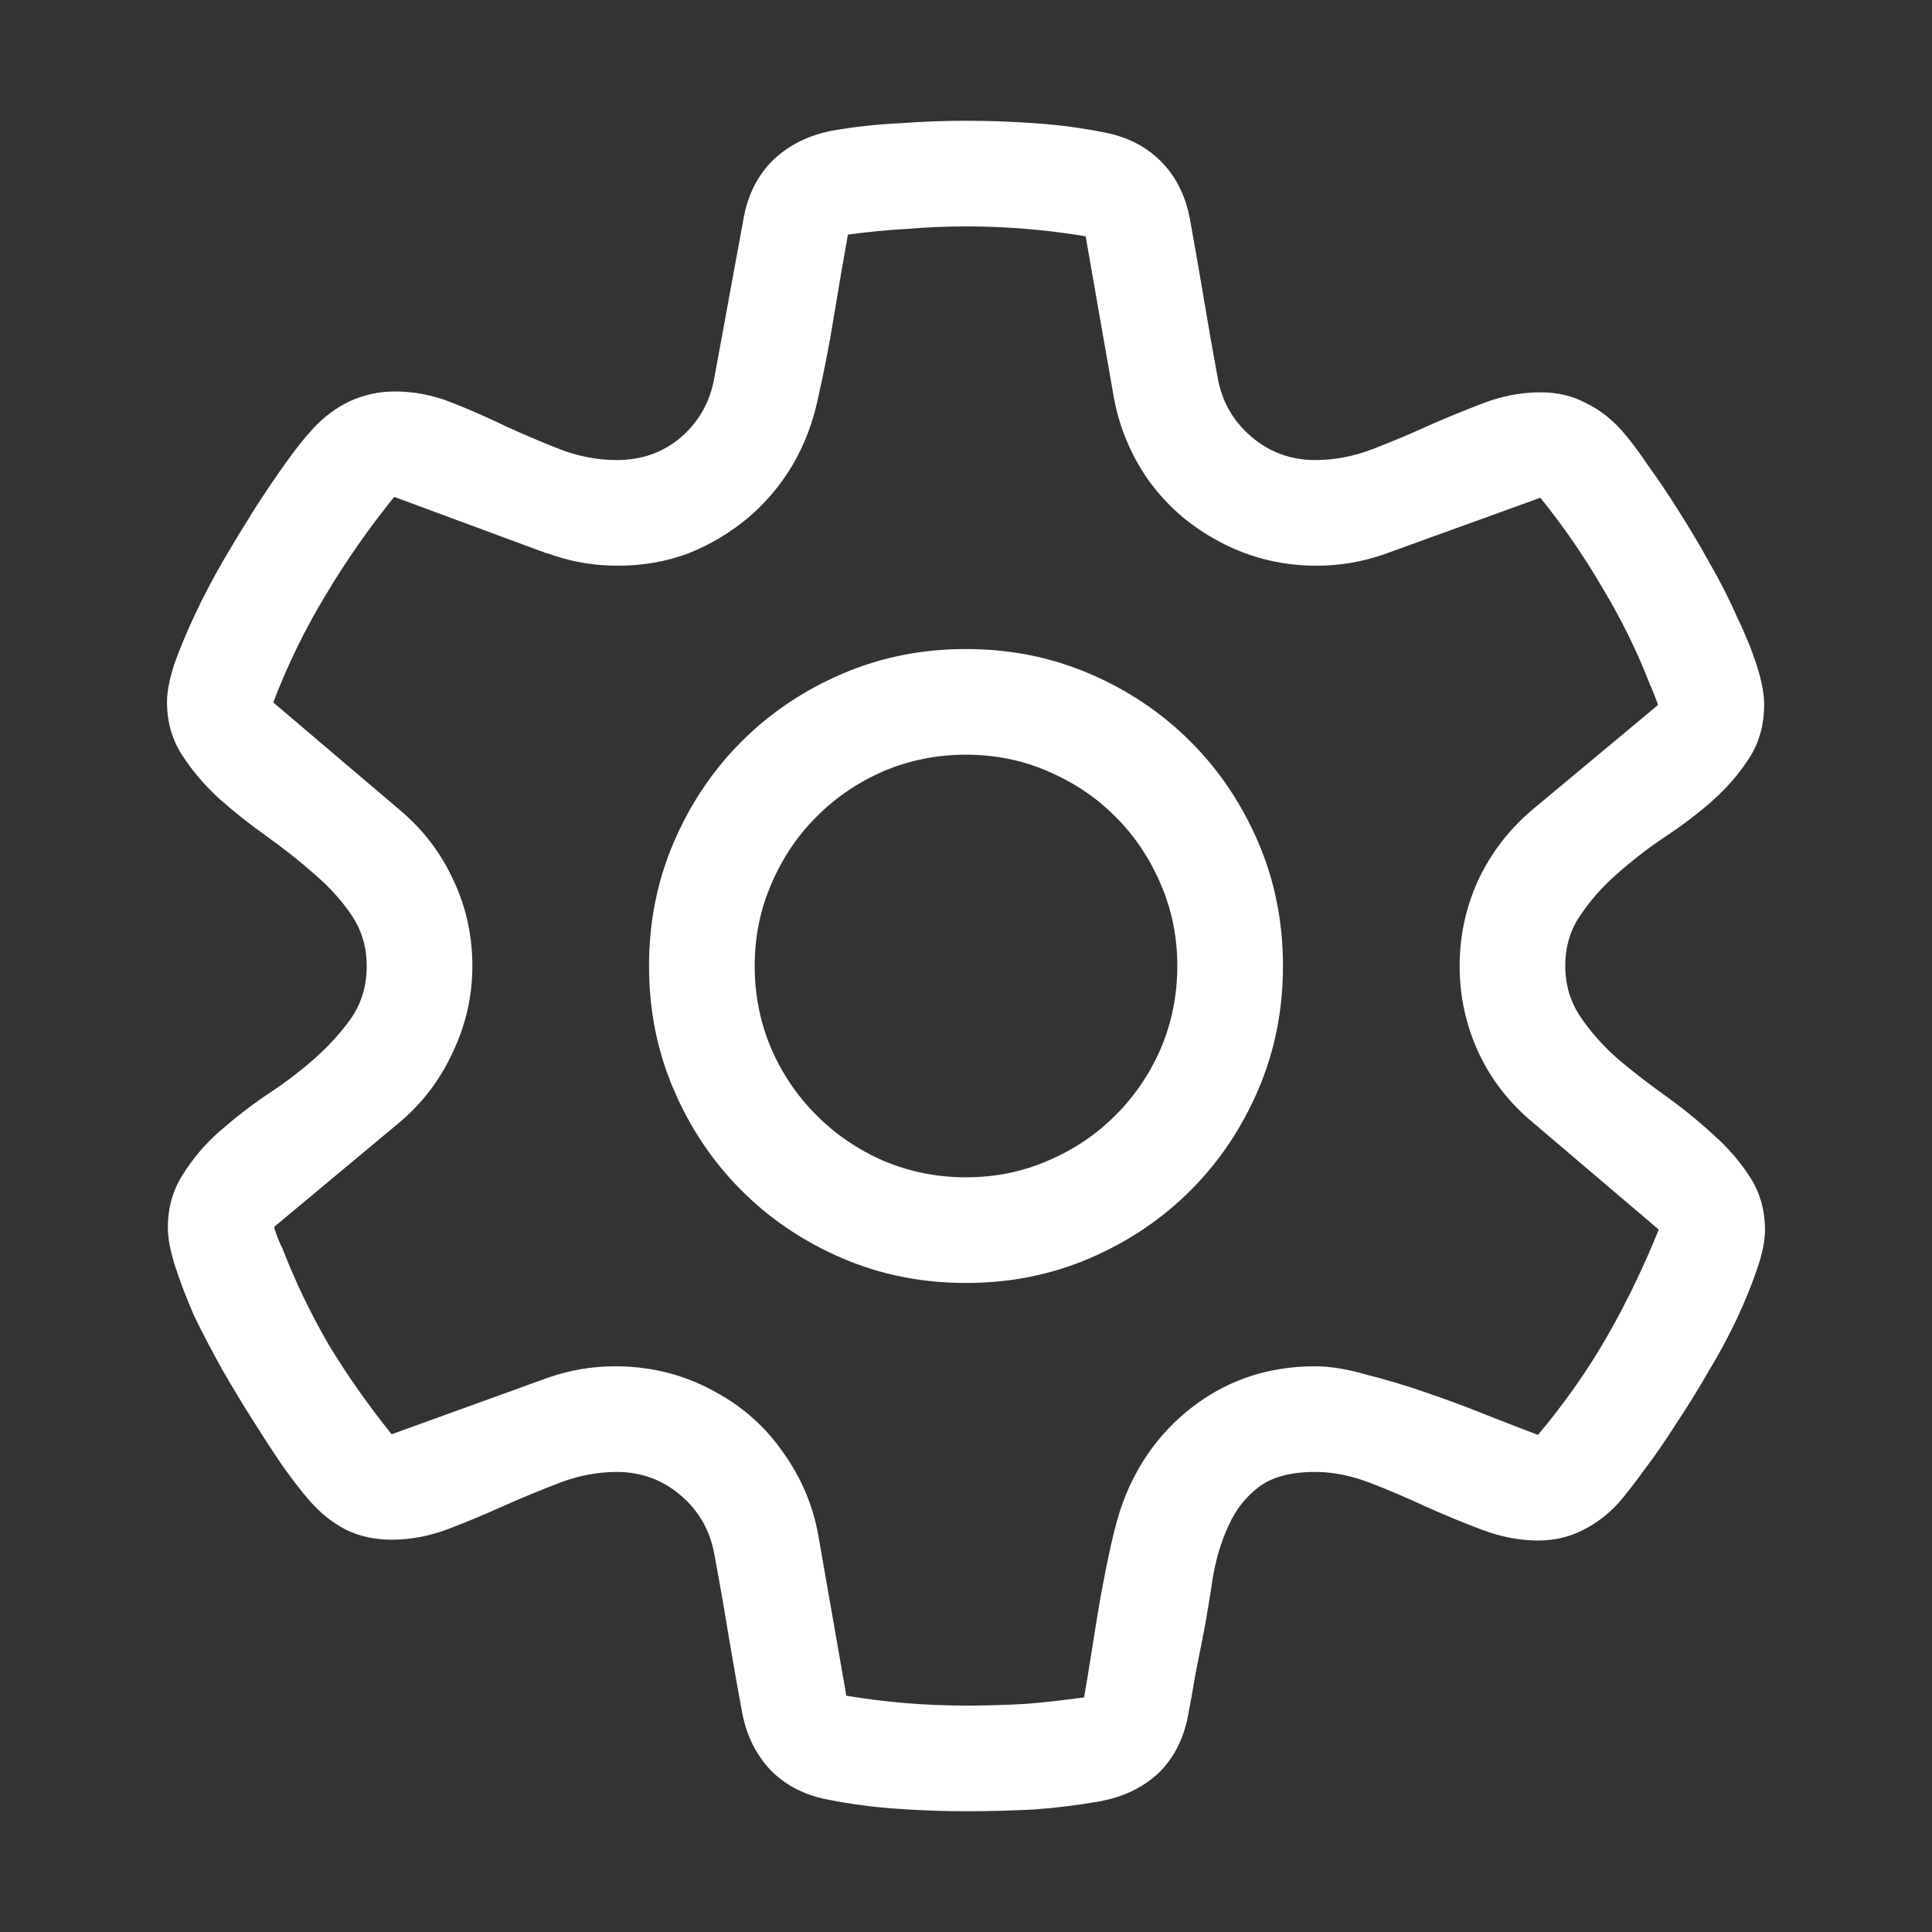 <svg width="16" height="16" viewBox="0 0 16 16" fill="none" xmlns="http://www.w3.org/2000/svg">
<rect x="0" y="0" width="16" height="16" fill="#333333" stroke="none"/>
<path d="M5.108 12.19C4.949 12.19 4.792 12.22 4.637 12.279C4.482 12.338 4.327 12.402 4.172 12.471C4.021 12.539 3.869 12.603 3.714 12.662C3.559 12.721 3.402 12.751 3.242 12.751C3.105 12.751 2.98 12.724 2.866 12.669C2.752 12.61 2.65 12.528 2.559 12.423C2.499 12.354 2.429 12.263 2.347 12.149C2.269 12.036 2.187 11.91 2.101 11.773C2.014 11.637 1.927 11.493 1.841 11.343C1.754 11.188 1.677 11.04 1.608 10.898C1.545 10.753 1.492 10.616 1.451 10.488C1.41 10.361 1.39 10.254 1.39 10.167C1.39 10.003 1.431 9.857 1.513 9.729C1.595 9.597 1.695 9.479 1.813 9.374C1.937 9.265 2.069 9.162 2.21 9.066C2.356 8.971 2.488 8.87 2.606 8.766C2.729 8.656 2.832 8.542 2.914 8.424C2.996 8.301 3.037 8.16 3.037 8C3.037 7.845 2.996 7.706 2.914 7.583C2.832 7.46 2.729 7.346 2.606 7.241C2.483 7.132 2.351 7.027 2.21 6.927C2.069 6.827 1.937 6.722 1.813 6.612C1.69 6.498 1.588 6.378 1.506 6.25C1.424 6.122 1.383 5.977 1.383 5.812C1.383 5.73 1.403 5.626 1.444 5.498C1.49 5.37 1.547 5.234 1.615 5.088C1.684 4.942 1.761 4.794 1.848 4.644C1.939 4.489 2.028 4.343 2.114 4.206C2.205 4.065 2.292 3.937 2.374 3.823C2.456 3.709 2.527 3.62 2.586 3.557C2.677 3.456 2.78 3.379 2.894 3.324C3.012 3.27 3.137 3.242 3.27 3.242C3.429 3.242 3.584 3.272 3.734 3.331C3.885 3.39 4.035 3.456 4.186 3.529C4.336 3.598 4.486 3.661 4.637 3.721C4.792 3.78 4.949 3.81 5.108 3.81C5.313 3.81 5.489 3.748 5.635 3.625C5.785 3.497 5.879 3.333 5.915 3.133C5.956 2.91 5.997 2.686 6.038 2.463C6.079 2.24 6.12 2.016 6.161 1.793C6.198 1.602 6.28 1.444 6.407 1.321C6.539 1.198 6.701 1.118 6.893 1.082C7.075 1.05 7.259 1.03 7.446 1.021C7.633 1.007 7.818 1 8 1C8.191 1 8.383 1.007 8.574 1.021C8.766 1.034 8.955 1.059 9.142 1.096C9.333 1.132 9.49 1.212 9.613 1.335C9.736 1.458 9.816 1.615 9.853 1.807C9.894 2.03 9.932 2.251 9.969 2.47C10.005 2.688 10.044 2.91 10.085 3.133C10.121 3.329 10.215 3.491 10.365 3.618C10.516 3.746 10.691 3.81 10.892 3.81C11.051 3.81 11.208 3.78 11.363 3.721C11.518 3.661 11.671 3.598 11.821 3.529C11.976 3.461 12.131 3.397 12.286 3.338C12.441 3.279 12.598 3.249 12.758 3.249C12.899 3.249 13.024 3.279 13.134 3.338C13.248 3.393 13.35 3.472 13.441 3.577C13.501 3.646 13.569 3.737 13.646 3.851C13.729 3.965 13.813 4.09 13.899 4.227C13.986 4.363 14.073 4.509 14.159 4.664C14.246 4.814 14.321 4.963 14.385 5.108C14.453 5.25 14.508 5.384 14.549 5.512C14.59 5.639 14.61 5.746 14.61 5.833C14.61 6.002 14.569 6.15 14.487 6.277C14.405 6.405 14.303 6.523 14.18 6.633C14.061 6.738 13.929 6.838 13.783 6.934C13.642 7.029 13.51 7.132 13.387 7.241C13.268 7.346 13.168 7.46 13.086 7.583C13.004 7.702 12.963 7.84 12.963 8C12.963 8.155 13.004 8.294 13.086 8.417C13.168 8.54 13.271 8.656 13.394 8.766C13.517 8.87 13.649 8.973 13.79 9.073C13.931 9.174 14.063 9.281 14.187 9.395C14.31 9.504 14.412 9.622 14.494 9.75C14.576 9.878 14.617 10.023 14.617 10.188C14.617 10.279 14.594 10.388 14.549 10.516C14.508 10.639 14.453 10.773 14.385 10.919C14.316 11.065 14.237 11.213 14.146 11.363C14.059 11.514 13.97 11.657 13.879 11.794C13.792 11.931 13.706 12.056 13.619 12.17C13.537 12.284 13.466 12.375 13.407 12.443C13.316 12.544 13.213 12.621 13.1 12.676C12.99 12.73 12.87 12.758 12.737 12.758C12.587 12.758 12.432 12.728 12.273 12.669C12.117 12.61 11.963 12.546 11.808 12.477C11.653 12.405 11.498 12.338 11.343 12.279C11.188 12.22 11.037 12.19 10.892 12.19C10.691 12.19 10.536 12.231 10.427 12.313C10.317 12.396 10.233 12.503 10.174 12.635C10.115 12.762 10.071 12.906 10.044 13.065C10.021 13.22 9.996 13.371 9.969 13.517C9.946 13.635 9.923 13.751 9.9 13.865C9.882 13.975 9.862 14.088 9.839 14.207C9.802 14.403 9.72 14.562 9.593 14.685C9.465 14.804 9.303 14.882 9.107 14.918C8.925 14.95 8.741 14.973 8.554 14.986C8.371 14.995 8.187 15 8 15C7.809 15 7.617 14.993 7.426 14.979C7.234 14.966 7.045 14.941 6.858 14.904C6.667 14.868 6.51 14.788 6.387 14.665C6.264 14.537 6.184 14.378 6.147 14.187C6.106 13.968 6.068 13.749 6.031 13.53C5.995 13.307 5.956 13.086 5.915 12.867C5.879 12.671 5.785 12.509 5.635 12.382C5.484 12.254 5.309 12.19 5.108 12.19ZM8.978 14.057C8.996 13.956 9.016 13.833 9.039 13.688C9.062 13.537 9.087 13.384 9.114 13.229C9.142 13.075 9.171 12.926 9.203 12.785C9.235 12.644 9.267 12.53 9.299 12.443C9.426 12.102 9.632 11.828 9.914 11.623C10.197 11.418 10.523 11.315 10.892 11.315C11.015 11.315 11.156 11.338 11.315 11.384C11.479 11.425 11.646 11.475 11.815 11.534C11.988 11.593 12.154 11.655 12.313 11.719C12.473 11.783 12.614 11.837 12.737 11.883C12.951 11.628 13.141 11.359 13.305 11.076C13.469 10.789 13.612 10.493 13.735 10.188V10.181L12.69 9.292C12.498 9.132 12.35 8.941 12.245 8.718C12.14 8.49 12.088 8.251 12.088 8C12.088 7.749 12.14 7.51 12.245 7.282C12.354 7.054 12.505 6.861 12.696 6.701L13.729 5.84V5.833C13.729 5.828 13.719 5.803 13.701 5.758C13.683 5.708 13.671 5.68 13.667 5.676C13.558 5.393 13.425 5.124 13.271 4.869C13.12 4.609 12.949 4.361 12.758 4.124H12.751L11.466 4.589C11.284 4.653 11.097 4.685 10.905 4.685C10.595 4.685 10.31 4.609 10.051 4.459C9.832 4.336 9.65 4.172 9.504 3.967C9.363 3.762 9.269 3.536 9.224 3.29L8.991 1.957C8.663 1.902 8.333 1.875 8 1.875C7.836 1.875 7.672 1.882 7.508 1.896C7.344 1.905 7.182 1.921 7.022 1.943C6.981 2.171 6.943 2.397 6.906 2.62C6.87 2.843 6.827 3.067 6.776 3.29C6.735 3.491 6.665 3.677 6.564 3.851C6.464 4.019 6.341 4.165 6.195 4.288C6.049 4.411 5.885 4.509 5.703 4.582C5.521 4.65 5.325 4.685 5.115 4.685C4.91 4.685 4.716 4.65 4.534 4.582H4.527L3.27 4.117H3.263C3.053 4.377 2.864 4.648 2.695 4.931C2.527 5.209 2.383 5.503 2.265 5.812V5.819L3.311 6.708C3.502 6.868 3.65 7.061 3.755 7.289C3.86 7.512 3.912 7.749 3.912 8C3.912 8.251 3.857 8.49 3.748 8.718C3.643 8.946 3.495 9.139 3.304 9.299L2.271 10.16V10.167C2.271 10.171 2.281 10.199 2.299 10.249C2.317 10.295 2.328 10.32 2.333 10.324C2.442 10.607 2.572 10.878 2.723 11.138C2.878 11.393 3.051 11.639 3.242 11.876H3.249L4.534 11.411C4.716 11.347 4.903 11.315 5.095 11.315C5.405 11.315 5.689 11.391 5.949 11.541C6.168 11.664 6.348 11.828 6.489 12.033C6.635 12.238 6.731 12.464 6.776 12.71L7.009 14.043C7.337 14.098 7.667 14.125 8 14.125C8.164 14.125 8.328 14.12 8.492 14.111C8.656 14.098 8.818 14.079 8.978 14.057ZM5.375 8C5.375 7.635 5.443 7.294 5.58 6.975C5.717 6.656 5.904 6.378 6.141 6.141C6.378 5.904 6.656 5.717 6.975 5.58C7.294 5.443 7.635 5.375 8 5.375C8.365 5.375 8.706 5.443 9.025 5.58C9.344 5.717 9.622 5.904 9.859 6.141C10.096 6.378 10.283 6.656 10.42 6.975C10.557 7.294 10.625 7.635 10.625 8C10.625 8.365 10.557 8.706 10.42 9.025C10.283 9.344 10.096 9.622 9.859 9.859C9.622 10.096 9.344 10.283 9.025 10.42C8.706 10.557 8.365 10.625 8 10.625C7.635 10.625 7.294 10.557 6.975 10.42C6.656 10.283 6.378 10.096 6.141 9.859C5.904 9.622 5.717 9.344 5.58 9.025C5.443 8.706 5.375 8.365 5.375 8ZM9.75 8C9.75 7.758 9.704 7.533 9.613 7.323C9.522 7.109 9.397 6.922 9.237 6.763C9.078 6.603 8.891 6.478 8.677 6.387C8.467 6.296 8.242 6.25 8 6.25C7.758 6.25 7.531 6.296 7.316 6.387C7.107 6.478 6.922 6.603 6.763 6.763C6.603 6.922 6.478 7.109 6.387 7.323C6.296 7.533 6.25 7.758 6.25 8C6.25 8.242 6.296 8.469 6.387 8.684C6.478 8.893 6.603 9.078 6.763 9.237C6.922 9.397 7.107 9.522 7.316 9.613C7.531 9.704 7.758 9.75 8 9.75C8.242 9.75 8.467 9.704 8.677 9.613C8.891 9.522 9.078 9.397 9.237 9.237C9.397 9.078 9.522 8.893 9.613 8.684C9.704 8.469 9.75 8.242 9.75 8Z" fill="white"/>
</svg>
